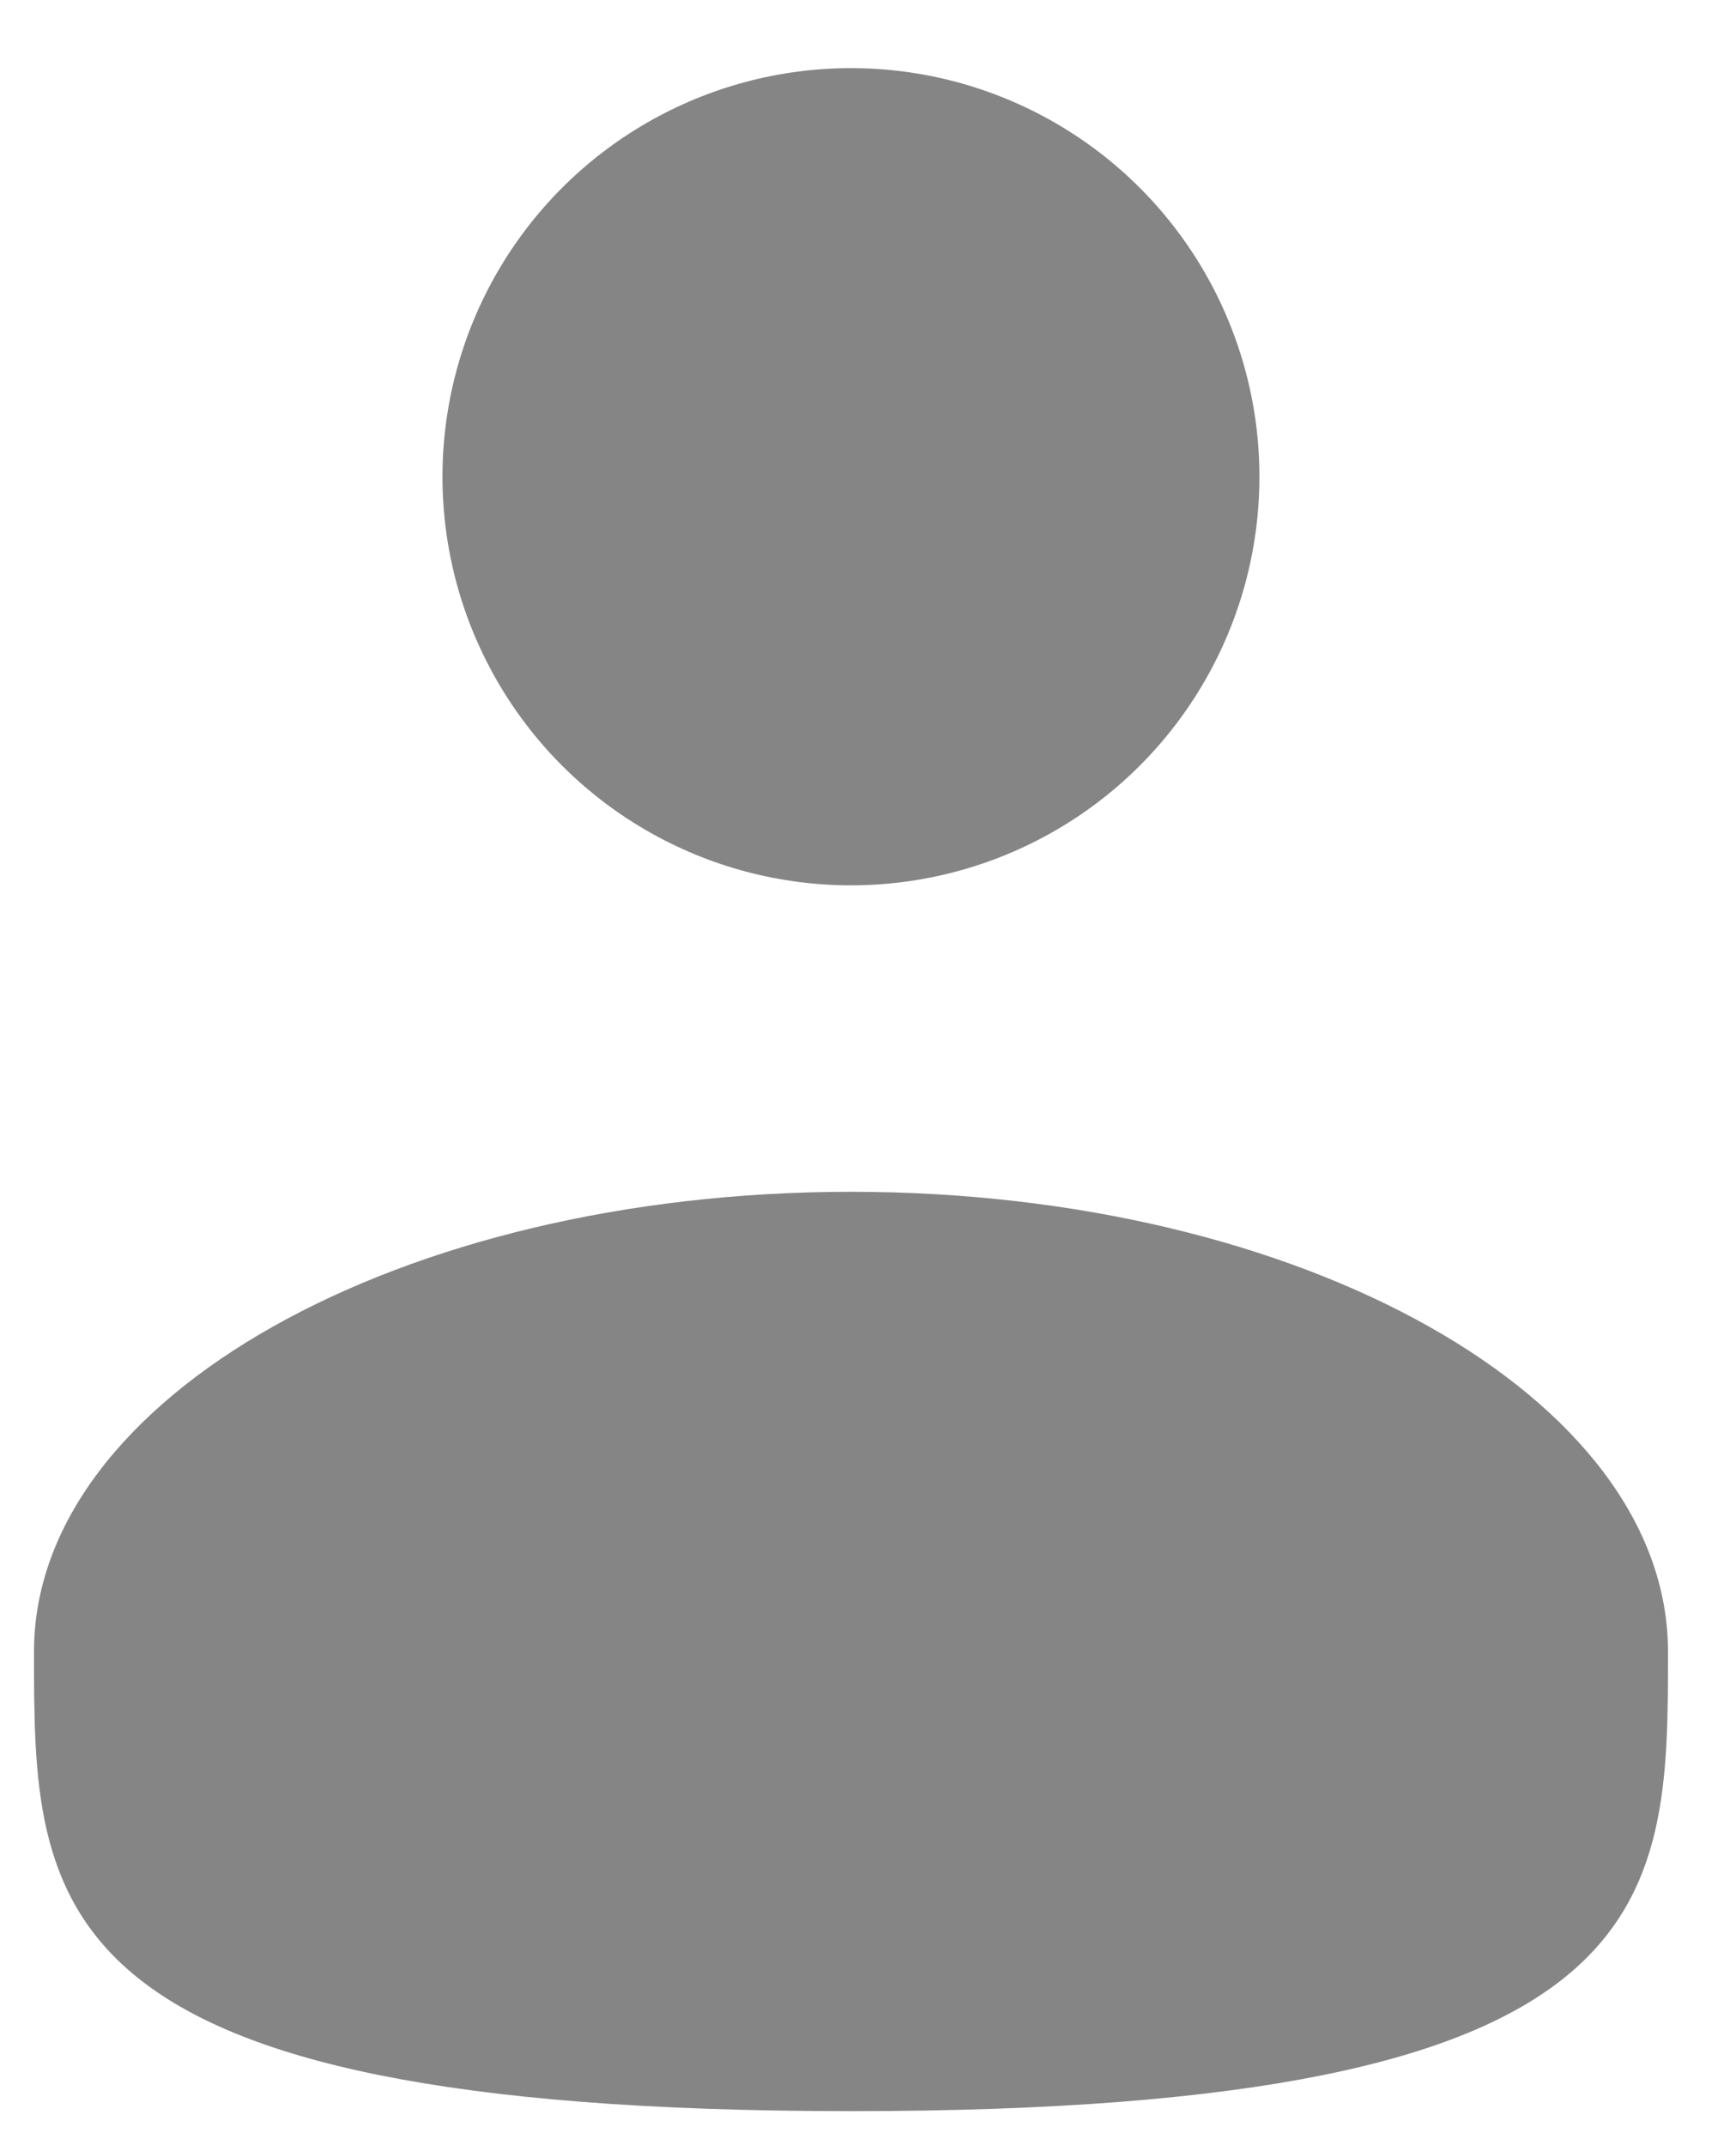<svg width="17" height="21" viewBox="0 0 17 21" fill="none" xmlns="http://www.w3.org/2000/svg">
<circle cx="8.333" cy="4.667" r="4" fill="#858585"/>
<path d="M16.334 16.167C16.334 18.652 16.334 20.667 8.334 20.667C0.333 20.667 0.333 18.652 0.333 16.167C0.333 13.681 3.915 11.667 8.334 11.667C12.752 11.667 16.334 13.681 16.334 16.167Z" fill="#858585"/>
</svg>
